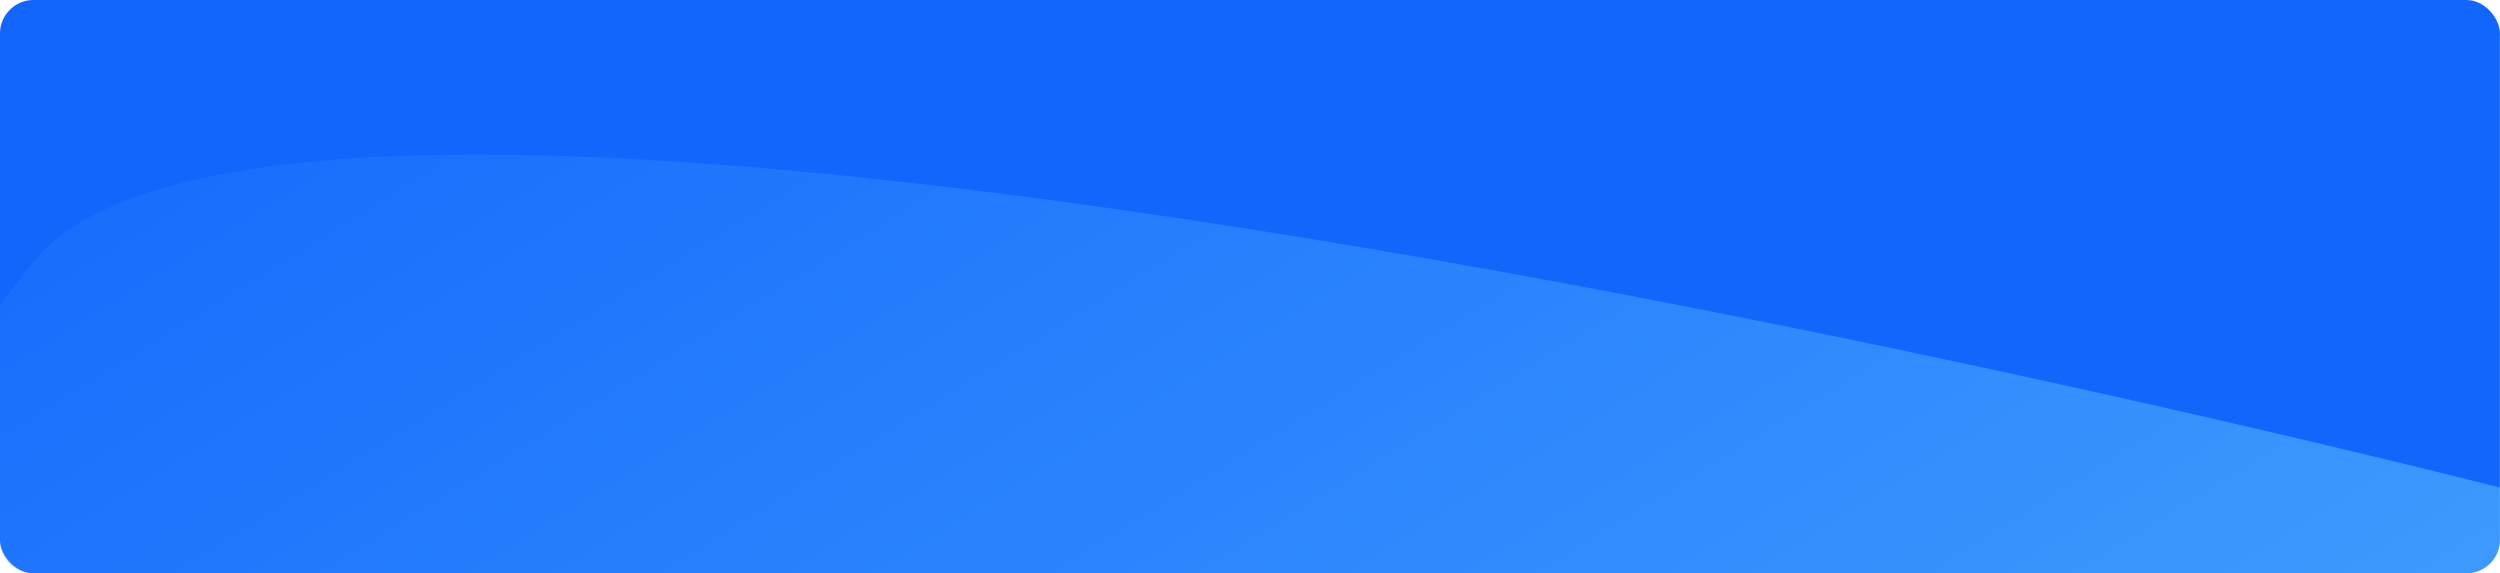 <svg id="Group_60" data-name="Group 60" xmlns="http://www.w3.org/2000/svg" xmlns:xlink="http://www.w3.org/1999/xlink" width="1120" height="256.818" viewBox="0 0 1120 256.818">
  <defs>
    <linearGradient id="linear-gradient" x1="-0.177" y1="0.5" x2="1.025" y2="1" gradientUnits="objectBoundingBox">
      <stop offset="0" stop-color="#1266fc"/>
      <stop offset="1" stop-color="#80e8ff"/>
    </linearGradient>
  </defs>
  <rect id="Rectangle_30" data-name="Rectangle 30" width="1119.962" height="256.818" rx="15" transform="translate(0)" fill="#1266fc"/>
  <path id="Intersection_2" data-name="Intersection 2" d="M15,187.572a15,15,0,0,1-15-15V67.67q6.656-9.146,14.683-19.233C135.391-103.055,1120,149.2,1120,149.2v23.371a15,15,0,0,1-15,15Z" transform="translate(0 69.247)" opacity="0.405" fill="url(#linear-gradient)"/>
</svg>
